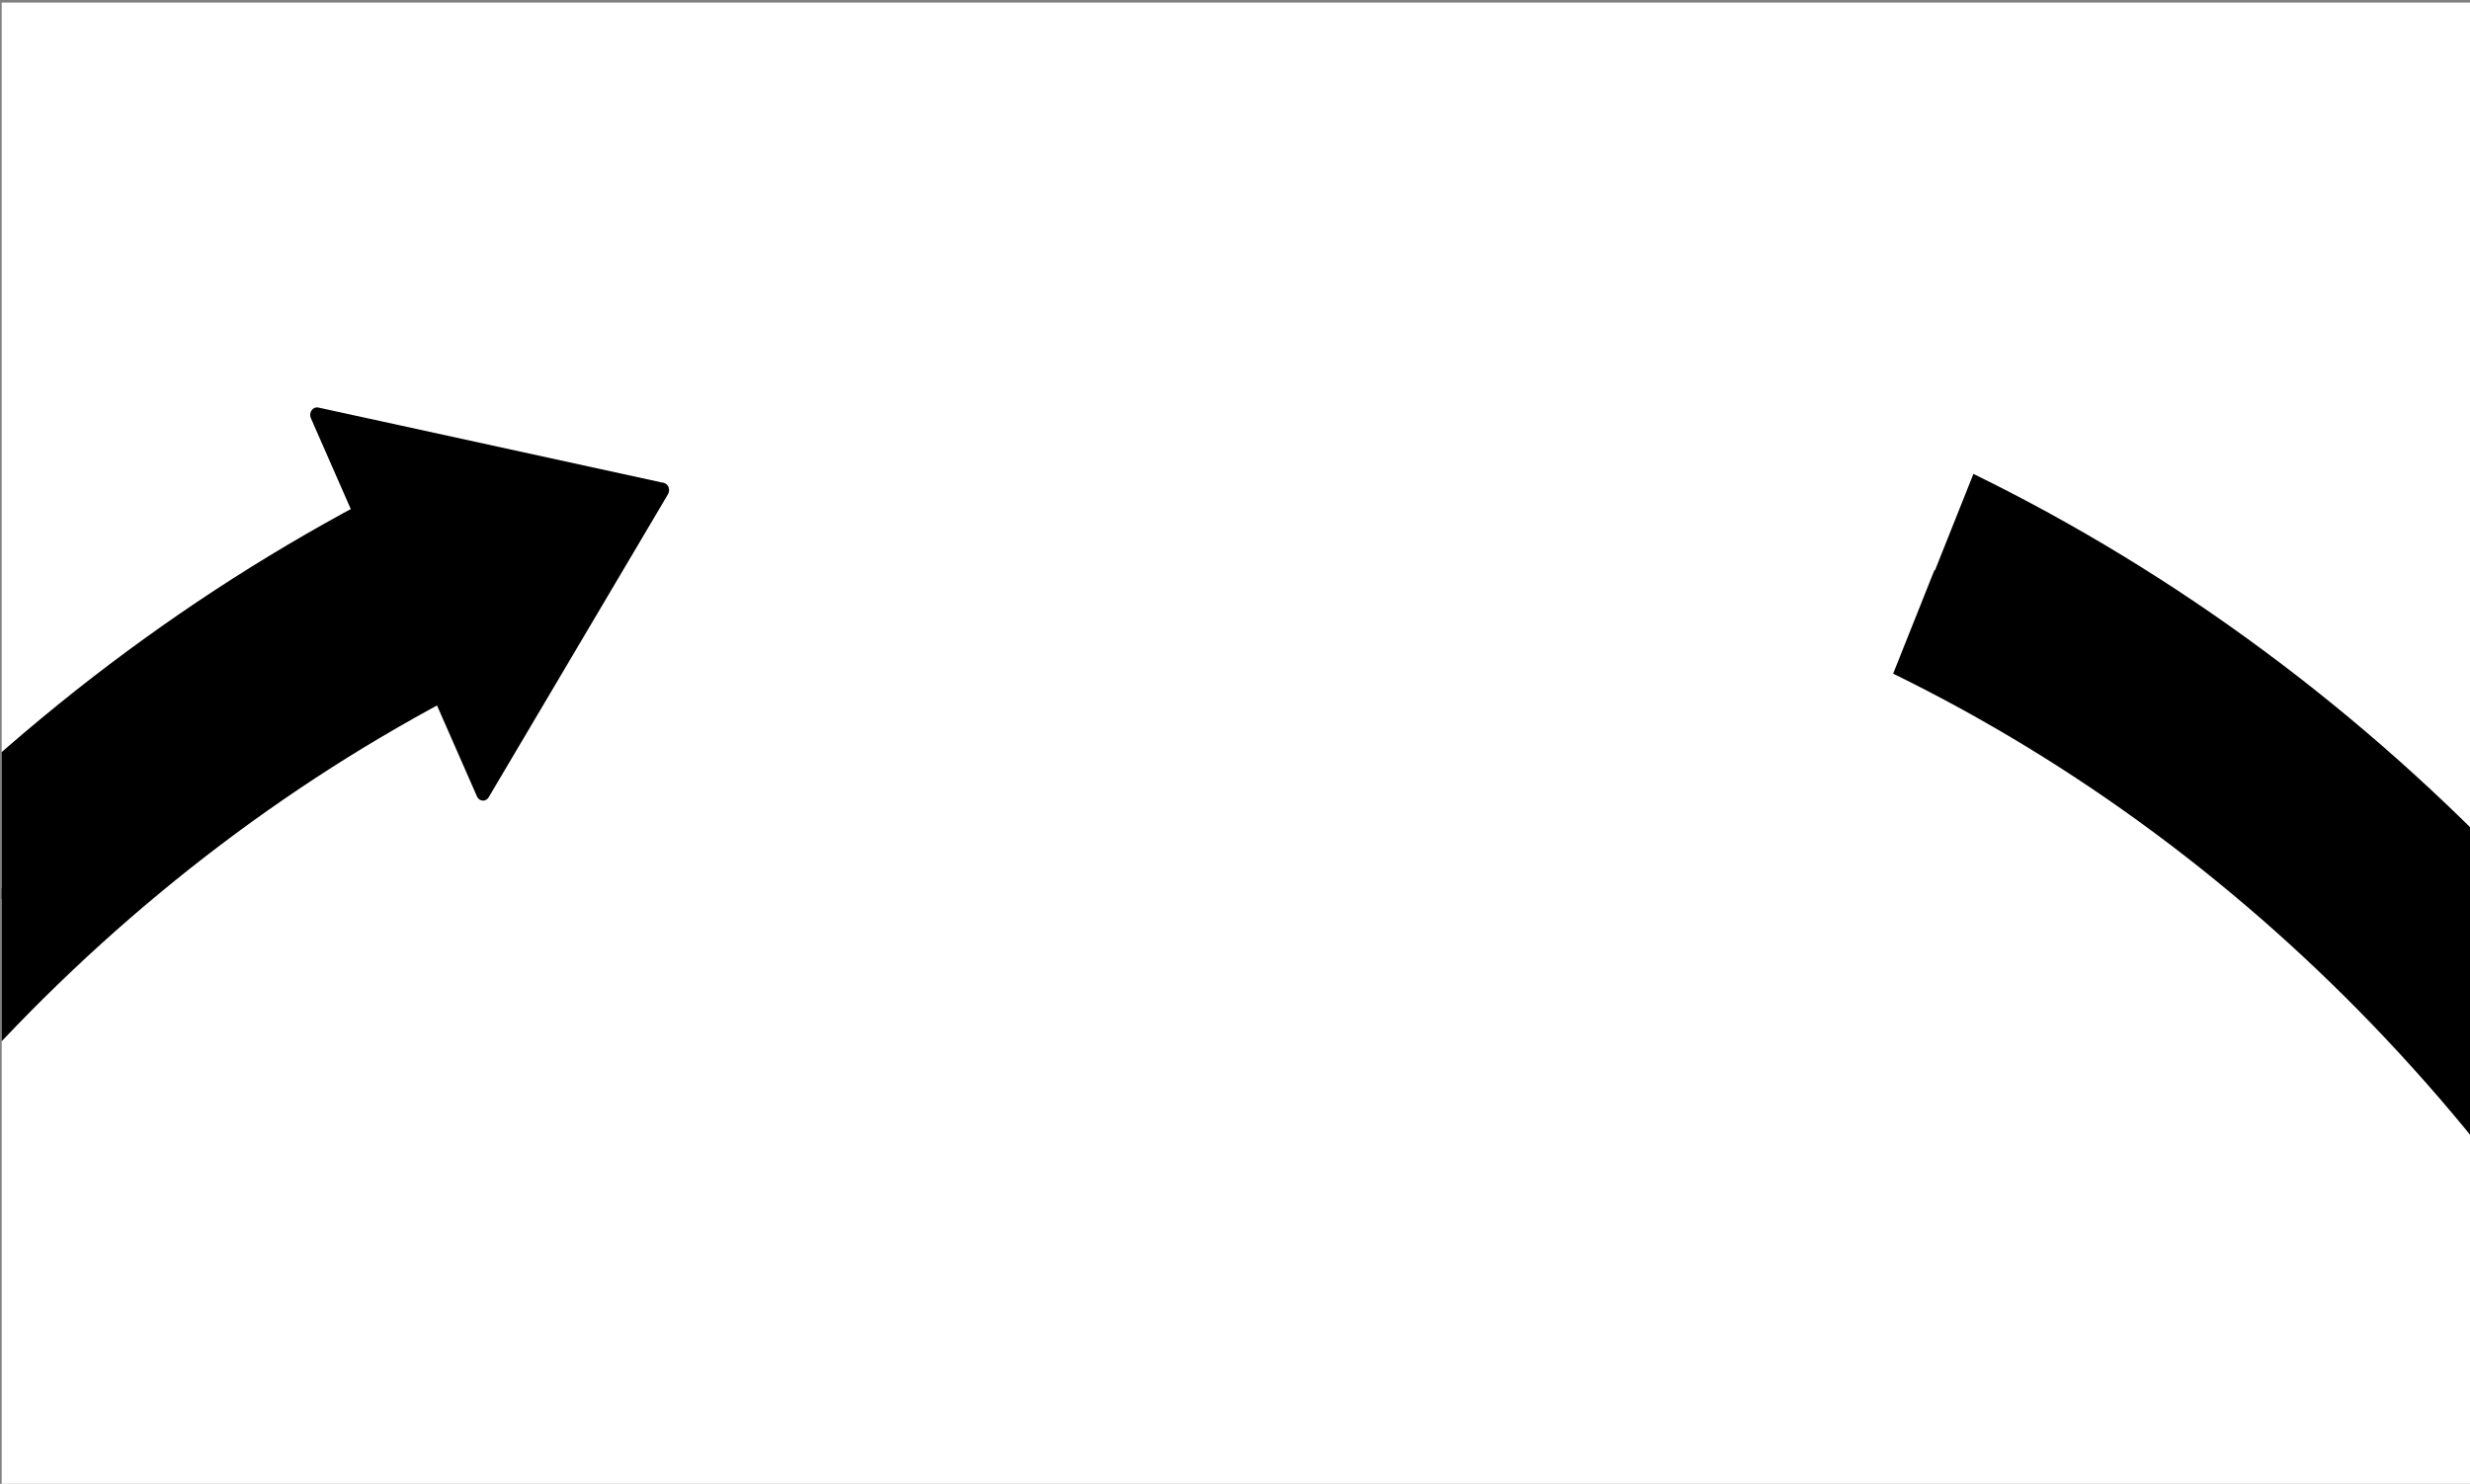 <?xml version="1.0" encoding="UTF-8" standalone="no"?>
<!-- Created with Inkscape (http://www.inkscape.org/) -->

<svg
   xmlns:dc="http://purl.org/dc/elements/1.1/"
   xmlns:cc="http://creativecommons.org/ns#"
   xmlns:rdf="http://www.w3.org/1999/02/22-rdf-syntax-ns#"
   xmlns:svg="http://www.w3.org/2000/svg"
   xmlns="http://www.w3.org/2000/svg"
   xmlns:sodipodi="http://sodipodi.sourceforge.net/DTD/sodipodi-0.dtd"
   xmlns:inkscape="http://www.inkscape.org/namespaces/inkscape"
   width="50.076mm"
   height="30.082mm"
   viewBox="0 0 50.076 30.082"
   version="1.1"
   id="svg4850"
   inkscape:version="0.92.4 (33fec40, 2019-01-16)"
   sodipodi:docname="Gap_big.svg">
  <rect x="0" y="0" width="50.076" height="30.082" fill="#808080" stroke="none"/>
  <defs
     id="defs4844"
     style="stroke-linecap:butt;stroke-linejoin:round">
    <style
       type="text/css"
       id="style3792">
*{stroke-linecap:butt;stroke-linejoin:round;}
  </style>
    <clipPath
       style="stroke-linecap:butt;stroke-linejoin:round"
       id="pde93cf82e2">
      <rect
         style="stroke-linecap:butt;stroke-linejoin:round"
         height="443.52"
         width="446.4"
         x="72"
         y="69.12"
         id="rect3822" />
    </clipPath>
    <clipPath
       style="stroke-linecap:butt;stroke-linejoin:round"
       id="clipPath3858"
       clipPathUnits="userSpaceOnUse">
      <rect
         transform="rotate(16)"
         y="15.317"
         x="208.905"
         height="133.929"
         width="310.714"
         id="rect3860"
         style="stroke-width:0.937;stroke-linecap:butt;stroke-linejoin:round" />
    </clipPath>
    <clipPath
       clipPathUnits="userSpaceOnUse"
       id="clipPath4908"
       style="stroke-linecap:butt;stroke-linejoin:round">
      <rect
         style="stroke-width:0.265;stroke-linecap:butt;stroke-linejoin:round"
         id="rect4910"
         width="205.619"
         height="111.125"
         x="75.595"
         y="173.024" />
    </clipPath>
  </defs>
  <sodipodi:namedview
     id="base"
     pagecolor="#ffffff"
     bordercolor="#666666"
     borderopacity="1.0"
     inkscape:pageopacity="0.0"
     inkscape:pageshadow="2"
     inkscape:zoom="0.35"
     inkscape:cx="77.14305"
     inkscape:cy="71.428565"
     inkscape:document-units="mm"
     inkscape:current-layer="layer1"
     showgrid="false"
     inkscape:window-width="1920"
     inkscape:window-height="1052"
     inkscape:window-x="0"
     inkscape:window-y="0"
     inkscape:window-maximized="1" />
  <g
     inkscape:label="Layer 1"
     inkscape:groupmode="layer"
     id="layer1"
     transform="translate(-85.423,-137.65)">
    <g
       transform="matrix(0.244,0,0,0.271,67.012,90.812)"
       id="layer1-0"
       inkscape:label="Layer 1"
       style="stroke-linecap:butt;stroke-linejoin:round"
       clip-path="url(#clipPath4908)">
      <g
         clip-path="url(#clipPath3858)"
         style="stroke-linecap:butt;stroke-linejoin:round"
         transform="matrix(1.085,-0.31,0.311,1.082,-236.366,129.507)"
         id="figure_1">
        <g
           style="stroke-linecap:butt;stroke-linejoin:round"
           id="patch_1">
          <path
             inkscape:connector-curvature="0"
             d="M 0,576 H 576 V 0 H 0 Z"
             style="fill:#ffffff;stroke-linecap:butt;stroke-linejoin:round"
             id="path3796" />
        </g>
        <g
           style="stroke-linecap:butt;stroke-linejoin:round"
           id="axes_1">
          <g
             style="stroke-linecap:butt;stroke-linejoin:round"
             id="patch_2">
            <path
               inkscape:connector-curvature="0"
               clip-path="url(#pde93cf82e2)"
               d="m 292.801,154.352 c -15.979,0.277 -31.788,3.321 -46.714,8.995 -14.926,5.674 -28.743,13.892 -40.827,24.283 -12.084,10.391 -22.252,22.797 -30.046,36.659 -7.794,13.862 -13.094,28.97 -15.663,44.641 -2.569,15.672 -2.367,31.67 0.597,47.272 2.964,15.603 8.644,30.573 16.785,44.237 8.141,13.664 18.619,25.812 30.962,35.899 12.343,10.087 26.362,17.957 41.427,23.257 15.065,5.3 30.945,7.949 46.926,7.828 15.981,-0.121 31.819,-3.011 46.801,-8.539 14.982,-5.528 28.878,-13.611 41.065,-23.883 12.186,-10.273 22.476,-22.579 30.407,-36.364 7.93,-13.786 13.38,-28.84 16.104,-44.486 2.724,-15.646 2.68,-31.645 -0.13,-47.276 -2.809,-15.631 -8.342,-30.656 -16.348,-44.399 -8.006,-13.742 -18.363,-25.993 -30.606,-36.199"
               style="fill:none;stroke:#000000;stroke-width:7.529;stroke-linecap:butt;stroke-linejoin:miter"
               id="path3799" />
          </g>
          <g
             style="stroke-linecap:butt;stroke-linejoin:round"
             id="patch_3">
            <path
               inkscape:connector-curvature="0"
               clip-path="url(#pde93cf82e2)"
               d="m 292.863,157.844 c -15.57,0.27 -30.975,3.236 -45.519,8.765 -14.544,5.529 -28.007,13.536 -39.782,23.662 -11.775,10.125 -21.683,22.214 -29.277,35.722 -7.594,13.508 -12.759,28.229 -15.263,43.5 -2.503,15.271 -2.306,30.859 0.582,46.063 2.888,15.204 8.423,29.791 16.356,43.105 7.933,13.314 18.143,25.152 30.17,34.981 12.027,9.829 25.688,17.498 40.367,22.663 14.679,5.165 30.154,7.746 45.726,7.628 15.572,-0.118 31.005,-2.934 45.603,-8.321 14.598,-5.387 28.14,-13.263 40.014,-23.272 11.875,-10.01 21.901,-22.001 29.629,-35.434 7.727,-13.433 13.038,-28.103 15.692,-43.349 2.654,-15.246 2.611,-30.835 -0.126,-46.067 -2.738,-15.231 -8.128,-29.872 -15.929,-43.263 -7.801,-13.391 -17.894,-25.328 -29.823,-35.273"
               style="fill:none;stroke-linecap:butt;stroke-linejoin:round"
               id="path3802" />
          </g>
          <g
             style="stroke-linecap:butt;stroke-linejoin:round"
             id="patch_4">
            <path
               inkscape:connector-curvature="0"
               clip-path="url(#pde93cf82e2)"
               d="m 292.863,157.844 -0.245,-13.969 -22.808,2.158 z"
               style="fill:#ffffff;stroke:#ffffff;stroke-linecap:butt;stroke-linejoin:miter"
               id="path3805" />
          </g>
          <g
             style="stroke-linecap:butt;stroke-linejoin:round"
             id="patch_5">
            <path
               inkscape:connector-curvature="0"
               clip-path="url(#pde93cf82e2)"
               d="m 292.863,157.844 -21.847,-4.929 -1.206,-6.882 z"
               style="stroke:#000000;stroke-linecap:butt;stroke-linejoin:miter"
               id="path3808" />
          </g>
          <g
             style="stroke-linecap:butt;stroke-linejoin:round"
             id="patch_6">
            <path
               inkscape:connector-curvature="0"
               clip-path="url(#pde93cf82e2)"
               d="m 292.924,161.336 c -15.162,0.263 -30.161,3.151 -44.324,8.535 -14.163,5.384 -27.272,13.181 -38.738,23.04 -11.466,9.859 -21.114,21.631 -28.509,34.784 -7.395,13.153 -12.424,27.488 -14.862,42.358 -2.437,14.87 -2.246,30.049 0.566,44.854 2.812,14.805 8.202,29.009 15.927,41.974 7.725,12.965 17.667,24.492 29.378,34.062 11.711,9.571 25.014,17.039 39.308,22.068 14.294,5.029 29.362,7.543 44.526,7.428 15.163,-0.115 30.191,-2.857 44.406,-8.102 14.215,-5.245 27.401,-12.914 38.964,-22.661 11.563,-9.747 21.326,-21.424 28.851,-34.504 7.525,-13.08 12.695,-27.365 15.28,-42.211 2.584,-14.846 2.543,-30.026 -0.123,-44.857 -2.666,-14.831 -7.915,-29.088 -15.511,-42.127 -7.596,-13.039 -17.424,-24.663 -29.04,-34.347"
               style="fill:none;stroke:#000000;stroke-width:7.529;stroke-linecap:butt;stroke-linejoin:miter"
               id="path3811" />
          </g>
          <g
             style="stroke-linecap:butt;stroke-linejoin:round"
             id="patch_7">
            <path
               inkscape:connector-curvature="0"
               clip-path="url(#pde93cf82e2)"
               d="m 292.863,157.844 0.245,13.969 -18.473,1.748 z"
               style="fill:#ffffff;stroke:#ffffff;stroke-linecap:butt;stroke-linejoin:miter"
               id="path3814" />
          </g>
          <g
             style="stroke-linecap:butt;stroke-linejoin:round"
             id="patch_8">
            <path
               inkscape:connector-curvature="0"
               clip-path="url(#pde93cf82e2)"
               d="m 292.863,157.844 -21.847,-4.929 3.619,20.646 z"
               style="stroke:#000000;stroke-linecap:butt;stroke-linejoin:miter"
               id="path3817" />
          </g>
        </g>
      </g>
    </g>
  </g>
</svg>
